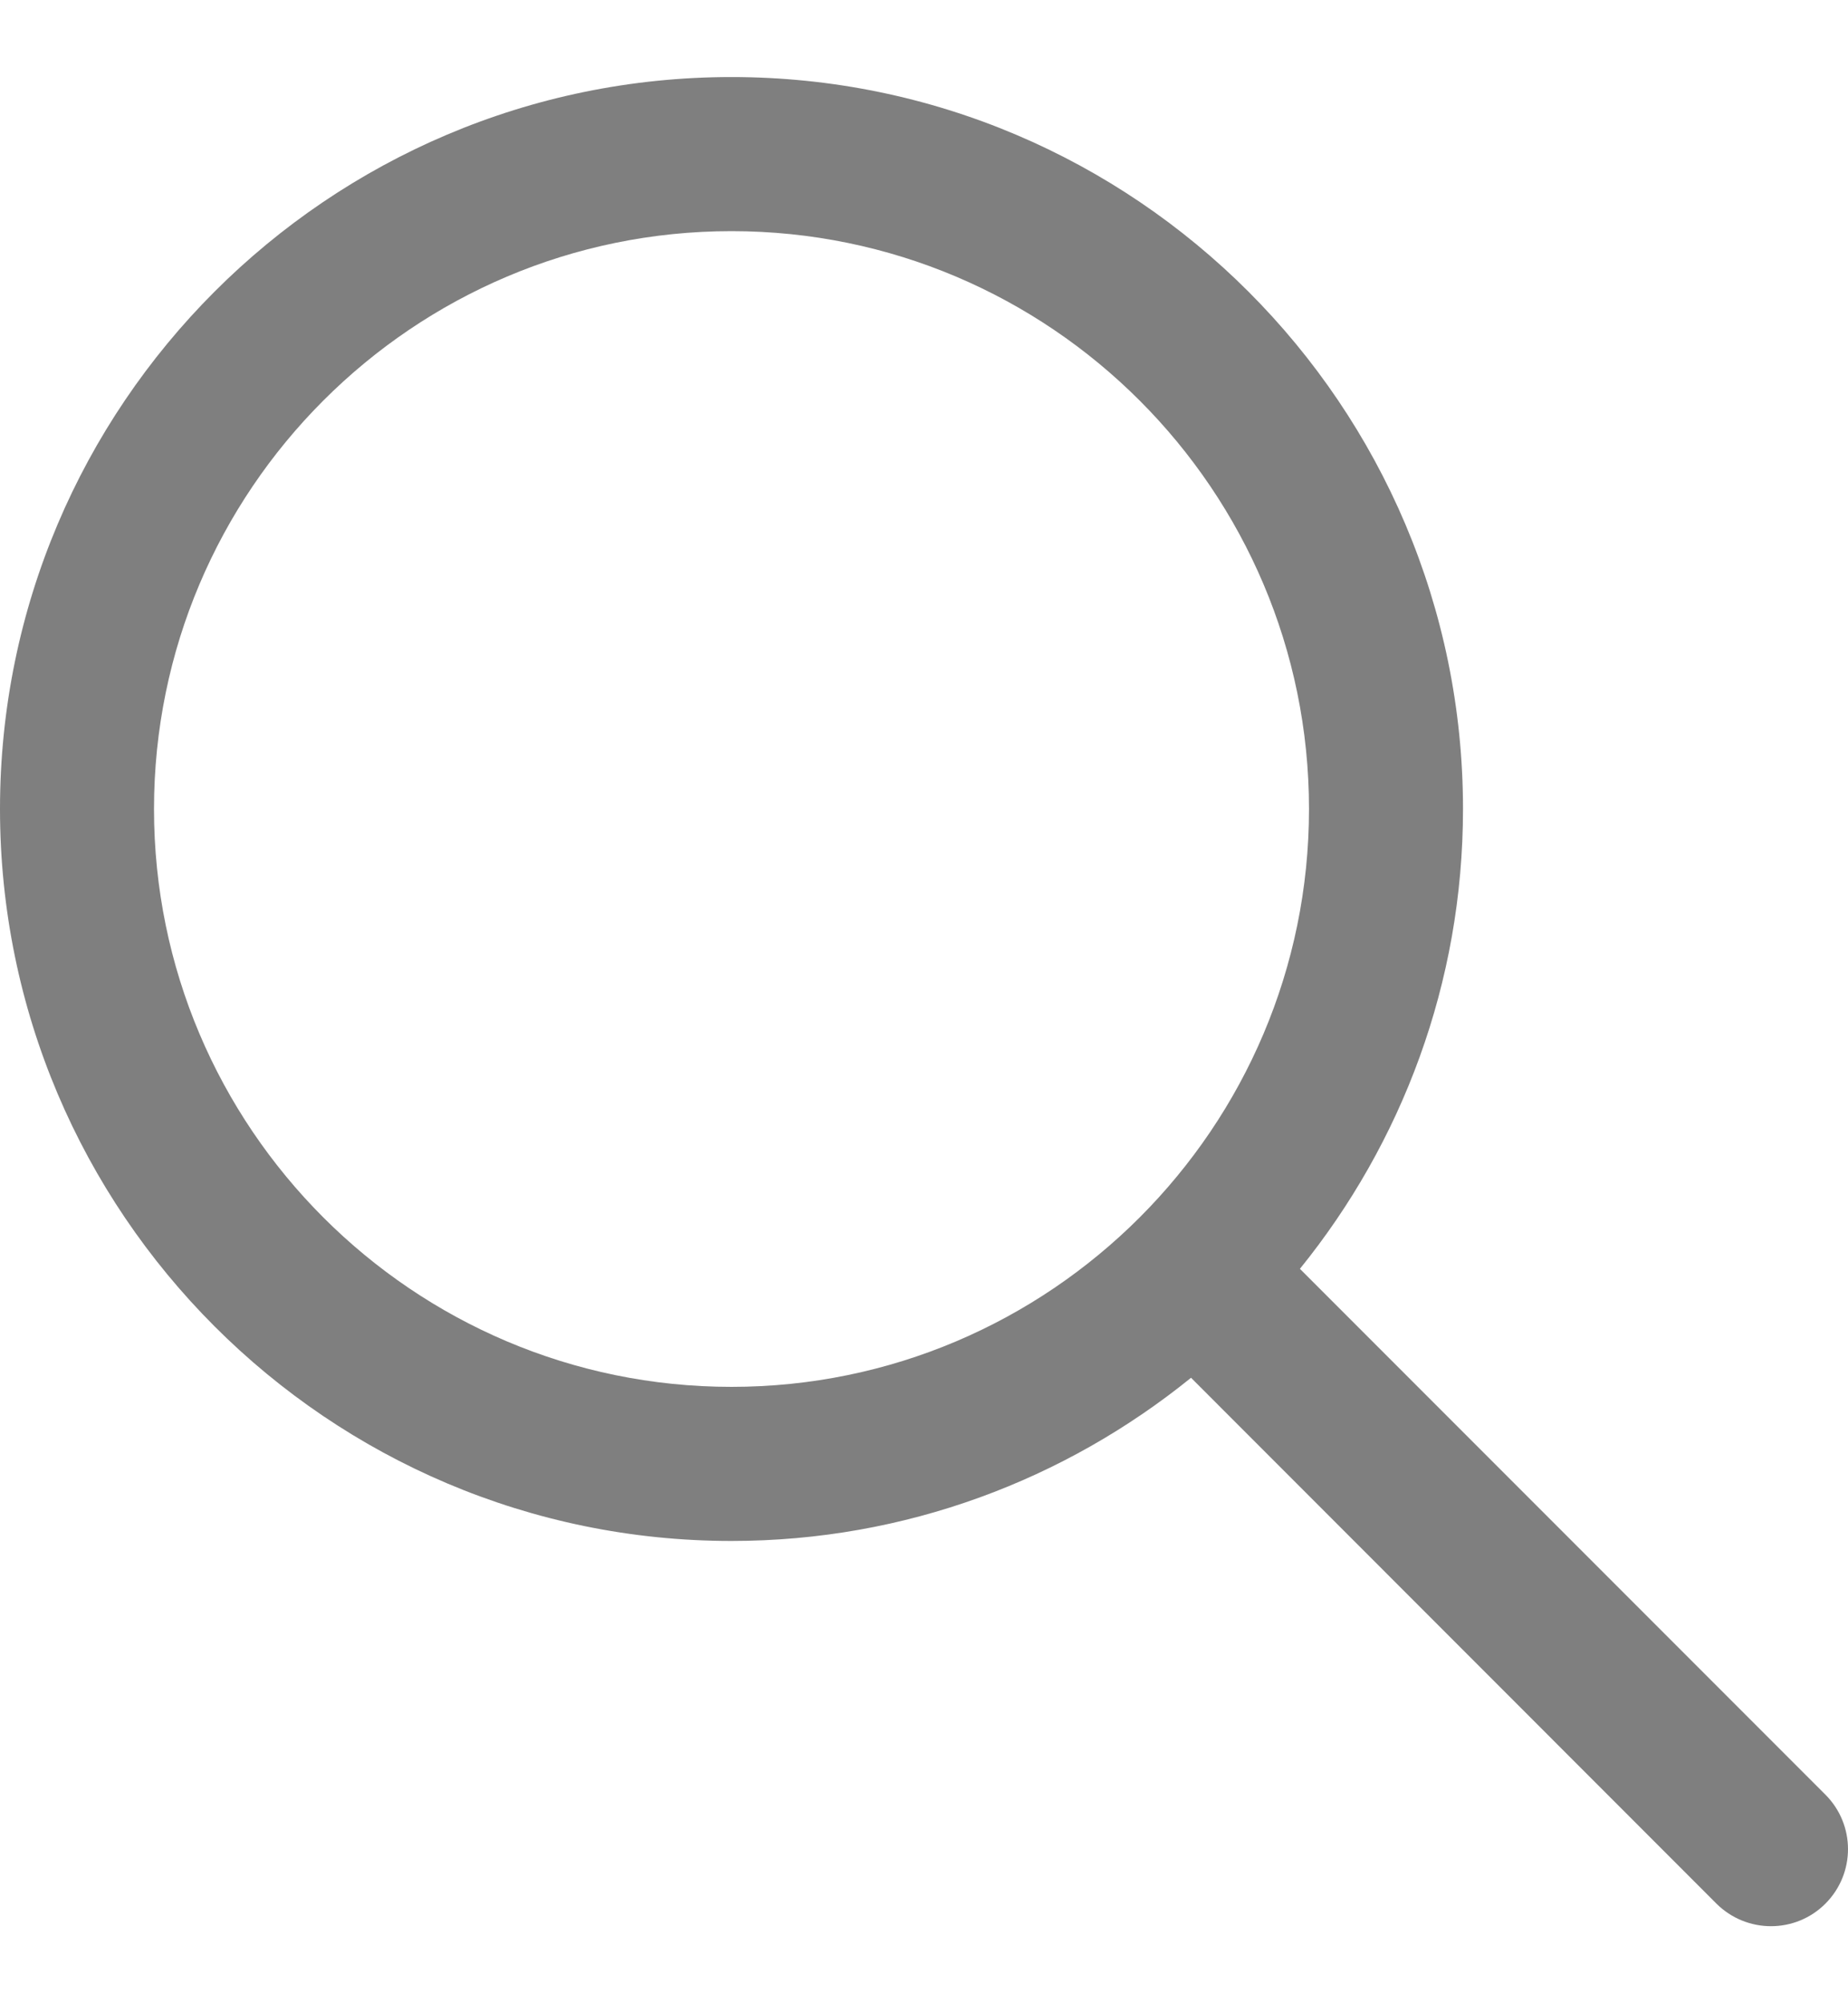 <svg width="12" height="13" viewBox="0 0 12 13" fill="none" xmlns="http://www.w3.org/2000/svg">
<path d="M11.853 11.646L8.441 8.234C9.102 7.418 9.5 6.38 9.5 5.25C9.5 2.631 7.369 0.5 4.75 0.5C2.131 0.5 0 2.631 0 5.25C0 7.869 2.131 10 4.75 10C5.88 10 6.917 9.602 7.734 8.941L11.146 12.354C11.244 12.451 11.372 12.5 11.5 12.5C11.628 12.5 11.756 12.451 11.853 12.354C12.049 12.158 12.049 11.842 11.853 11.646ZM4.75 9C2.682 9 1 7.318 1 5.25C1 3.182 2.682 1.5 4.75 1.5C6.818 1.5 8.5 3.182 8.5 5.25C8.5 7.318 6.818 9 4.75 9Z" fill="#7F7F7F"/>
</svg>
